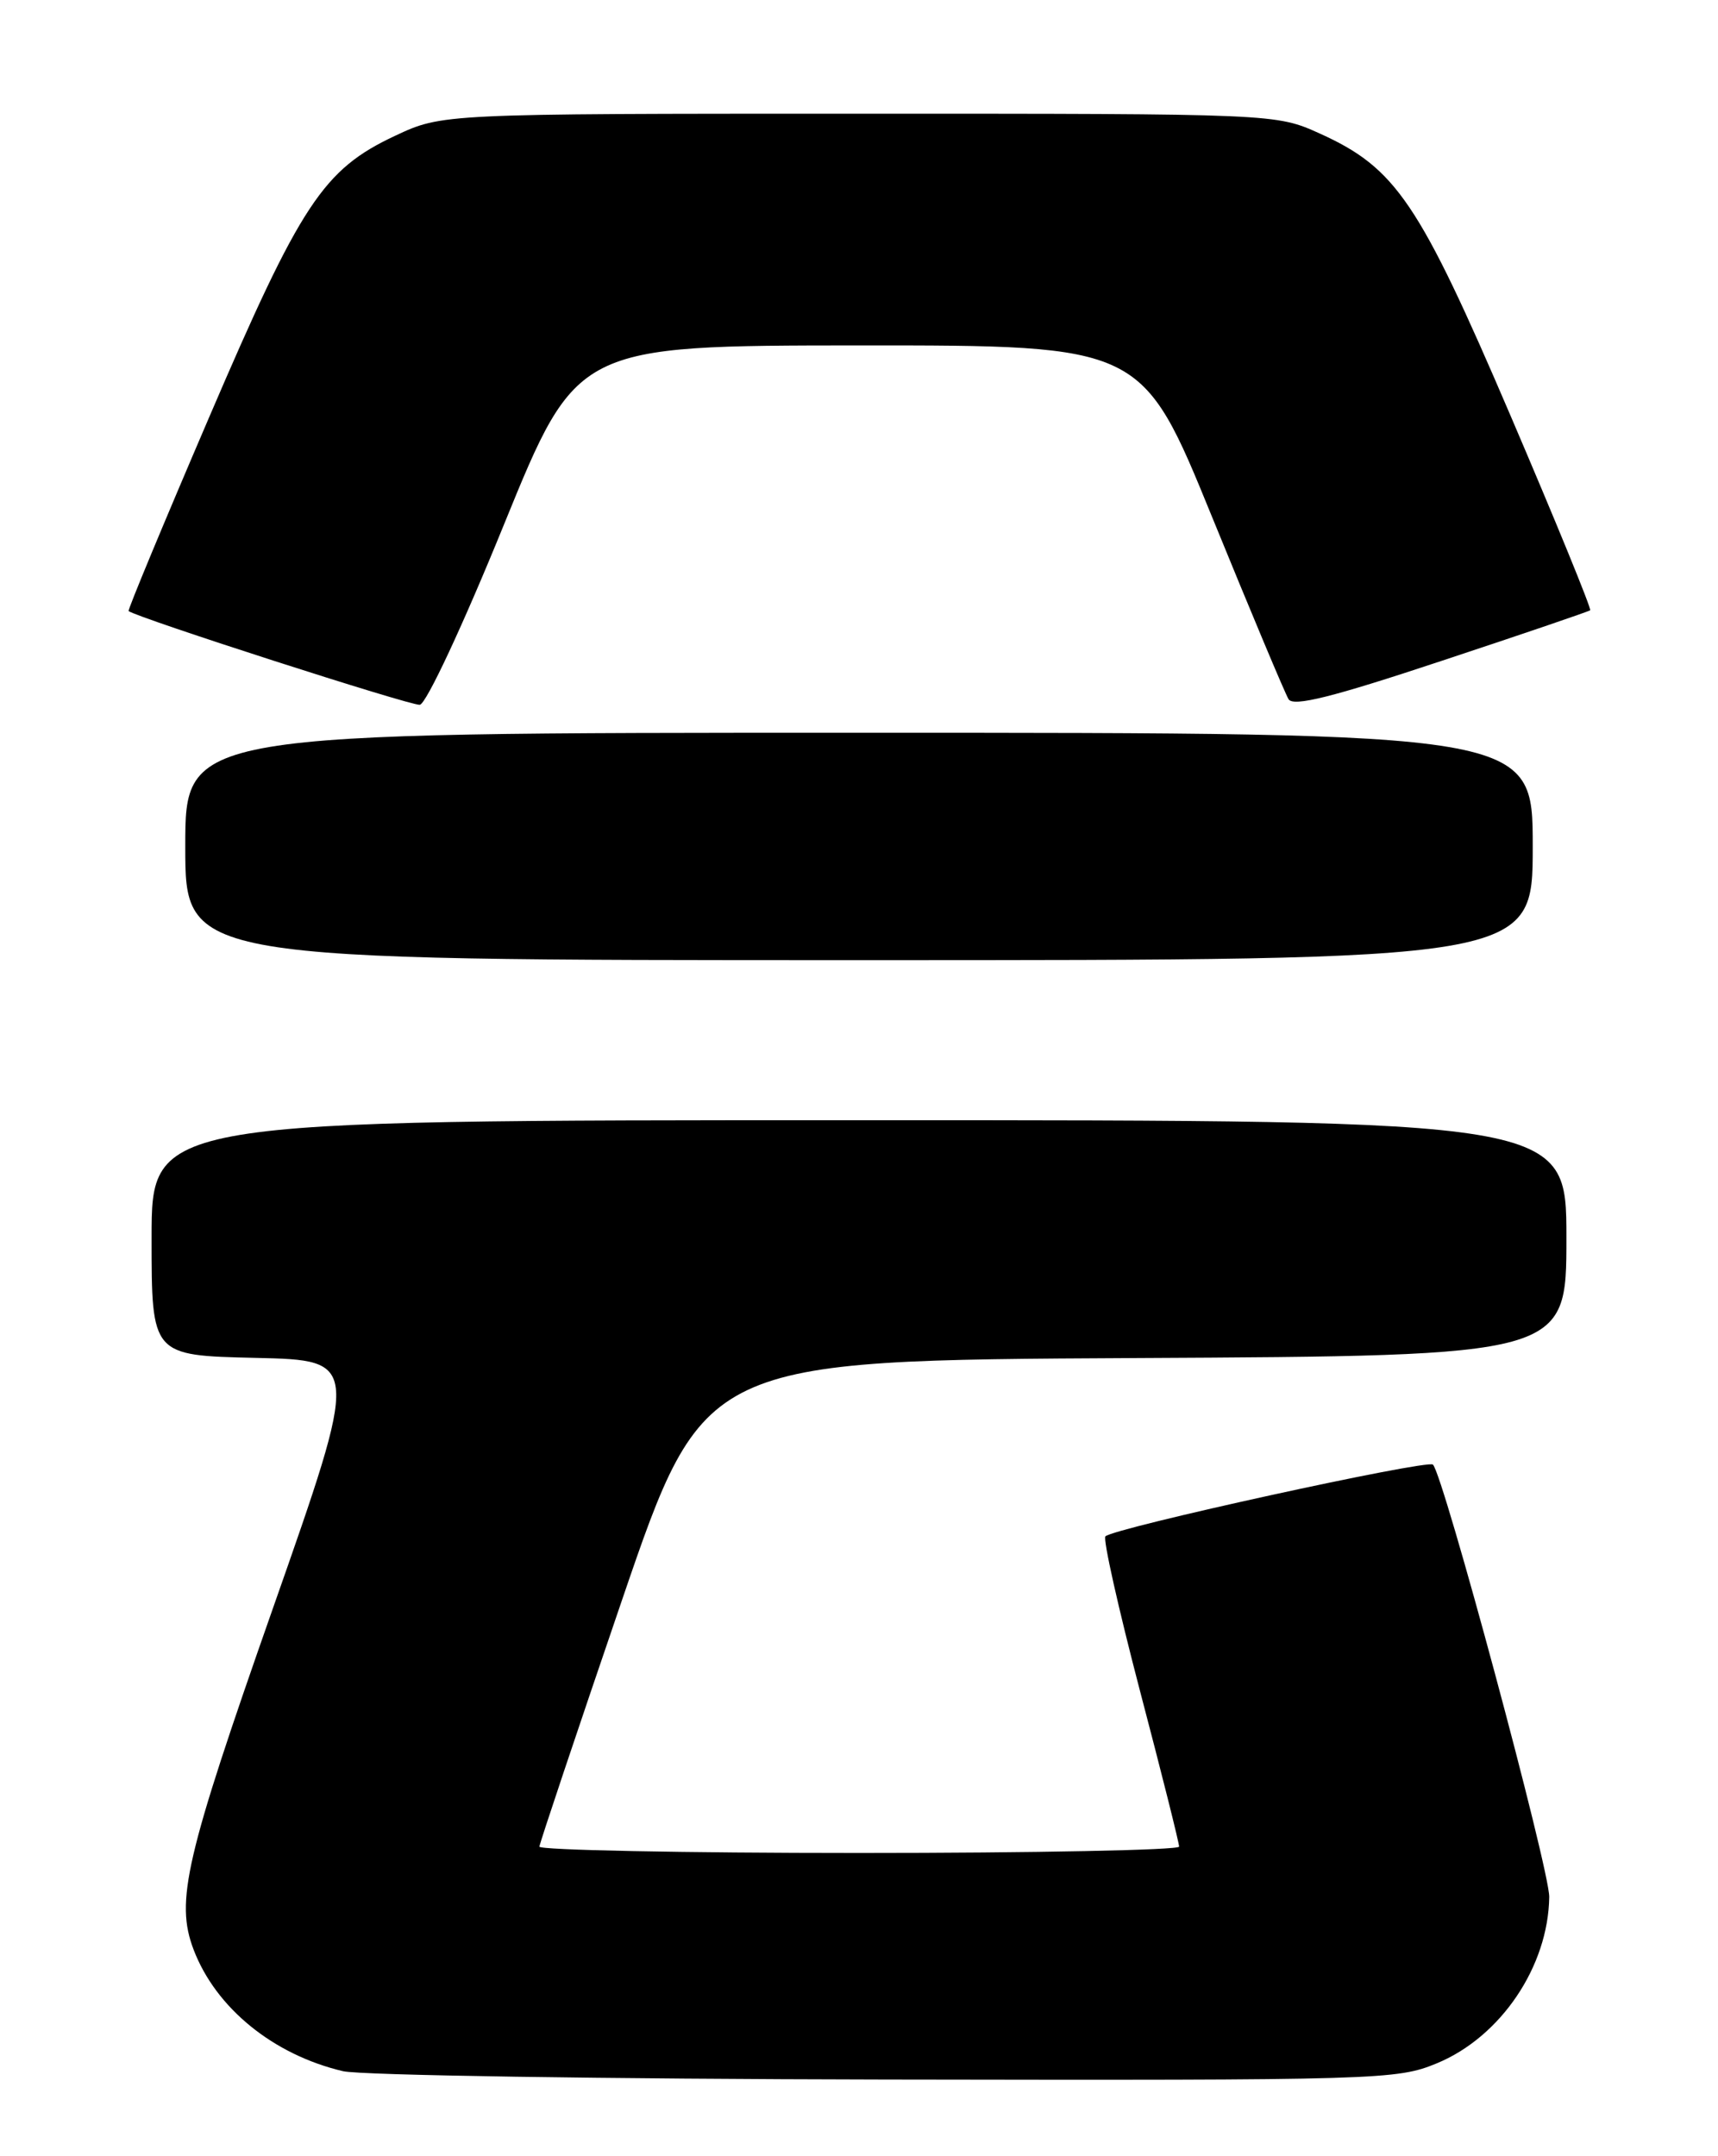 <?xml version="1.0" encoding="UTF-8" standalone="no"?>
<!DOCTYPE svg PUBLIC "-//W3C//DTD SVG 1.1//EN" "http://www.w3.org/Graphics/SVG/1.1/DTD/svg11.dtd" >
<svg xmlns="http://www.w3.org/2000/svg" xmlns:xlink="http://www.w3.org/1999/xlink" version="1.1" viewBox="0 0 204 256">
 <g >
 <path fill="currentColor"
d=" M 170.65 244.96 C 178.22 241.81 183.85 233.47 183.96 225.22 C 184.00 221.96 171.38 175.05 170.15 173.89 C 169.48 173.26 132.26 181.41 131.26 182.41 C 130.95 182.72 132.80 190.96 135.36 200.74 C 137.93 210.51 140.02 218.84 140.01 219.25 C 140.01 219.66 122.90 220.00 102.00 220.00 C 81.10 220.00 64.02 219.66 64.05 219.25 C 64.08 218.84 68.49 205.68 73.85 190.00 C 83.59 161.50 83.59 161.50 134.80 161.24 C 186.00 160.98 186.00 160.98 186.00 146.99 C 186.00 133.00 186.00 133.00 102.00 133.00 C 18.00 133.00 18.00 133.00 18.00 146.97 C 18.00 160.94 18.00 160.94 30.37 161.22 C 42.75 161.50 42.75 161.50 32.39 191.00 C 21.99 220.61 20.80 225.72 22.99 231.48 C 25.63 238.41 32.45 243.96 40.73 245.91 C 42.81 246.40 71.78 246.84 105.12 246.90 C 164.02 247.00 165.87 246.94 170.65 244.96 Z  M 182.00 100.50 C 182.00 87.00 182.00 87.00 102.00 87.00 C 22.00 87.00 22.00 87.00 22.00 100.50 C 22.00 114.00 22.00 114.00 102.00 114.00 C 182.00 114.00 182.00 114.00 182.00 100.50 Z  M 59.85 62.26 C 68.50 41.03 68.50 41.03 102.06 41.01 C 135.61 41.00 135.61 41.00 143.93 61.39 C 148.51 72.61 152.59 82.34 153.01 83.02 C 153.58 83.93 158.19 82.78 171.13 78.48 C 180.69 75.32 188.65 72.60 188.82 72.46 C 189.00 72.31 184.74 61.90 179.36 49.34 C 168.50 24.00 165.76 19.95 156.73 15.86 C 151.50 13.50 151.50 13.50 102.00 13.50 C 52.50 13.50 52.50 13.50 46.92 16.12 C 38.39 20.12 35.74 24.12 24.83 49.55 C 19.44 62.10 15.14 72.45 15.27 72.55 C 16.33 73.36 48.81 83.82 49.85 83.68 C 50.61 83.58 55.00 74.19 59.85 62.26 Z "/>
</g>
</svg>